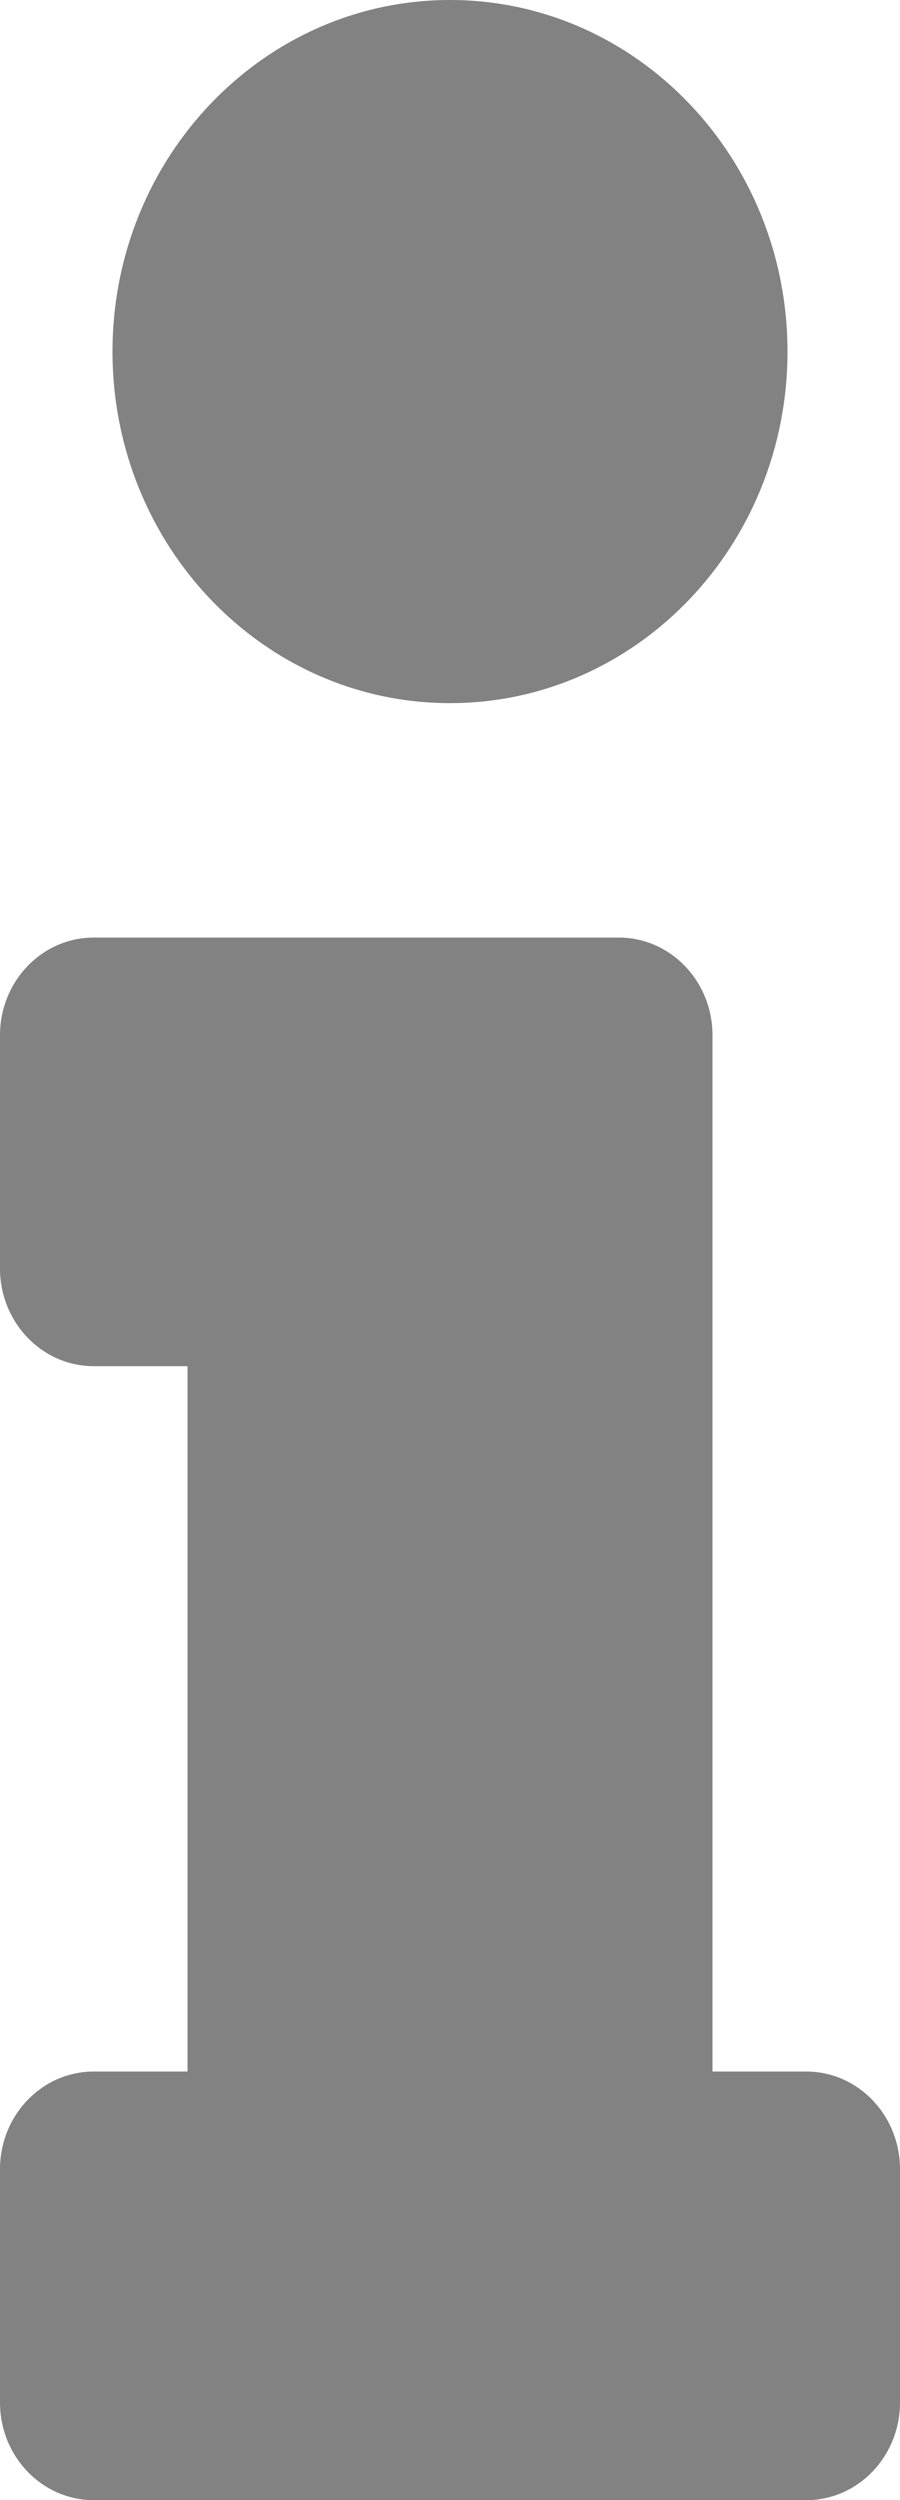 <svg width="9" height="25" viewBox="0 0 9 25" fill="none" xmlns="http://www.w3.org/2000/svg">
<path d="M0.938 20.714H1.875V13.661H0.938C0.42 13.661 0 13.223 0 12.684V10.352C0 9.812 0.42 9.375 0.938 9.375H6.188C6.705 9.375 7.125 9.812 7.125 10.352V20.714H8.062C8.58 20.714 9 21.151 9 21.691V24.023C9 24.563 8.58 25 8.062 25H0.938C0.42 25 0 24.563 0 24.023V21.691C0 21.151 0.42 20.714 0.938 20.714ZM4.5 0C2.636 0 1.125 1.574 1.125 3.516C1.125 5.457 2.636 7.031 4.5 7.031C6.364 7.031 7.875 5.457 7.875 3.516C7.875 1.574 6.364 0 4.5 0Z" fill="black" fill-opacity="0.49"/>
</svg>
